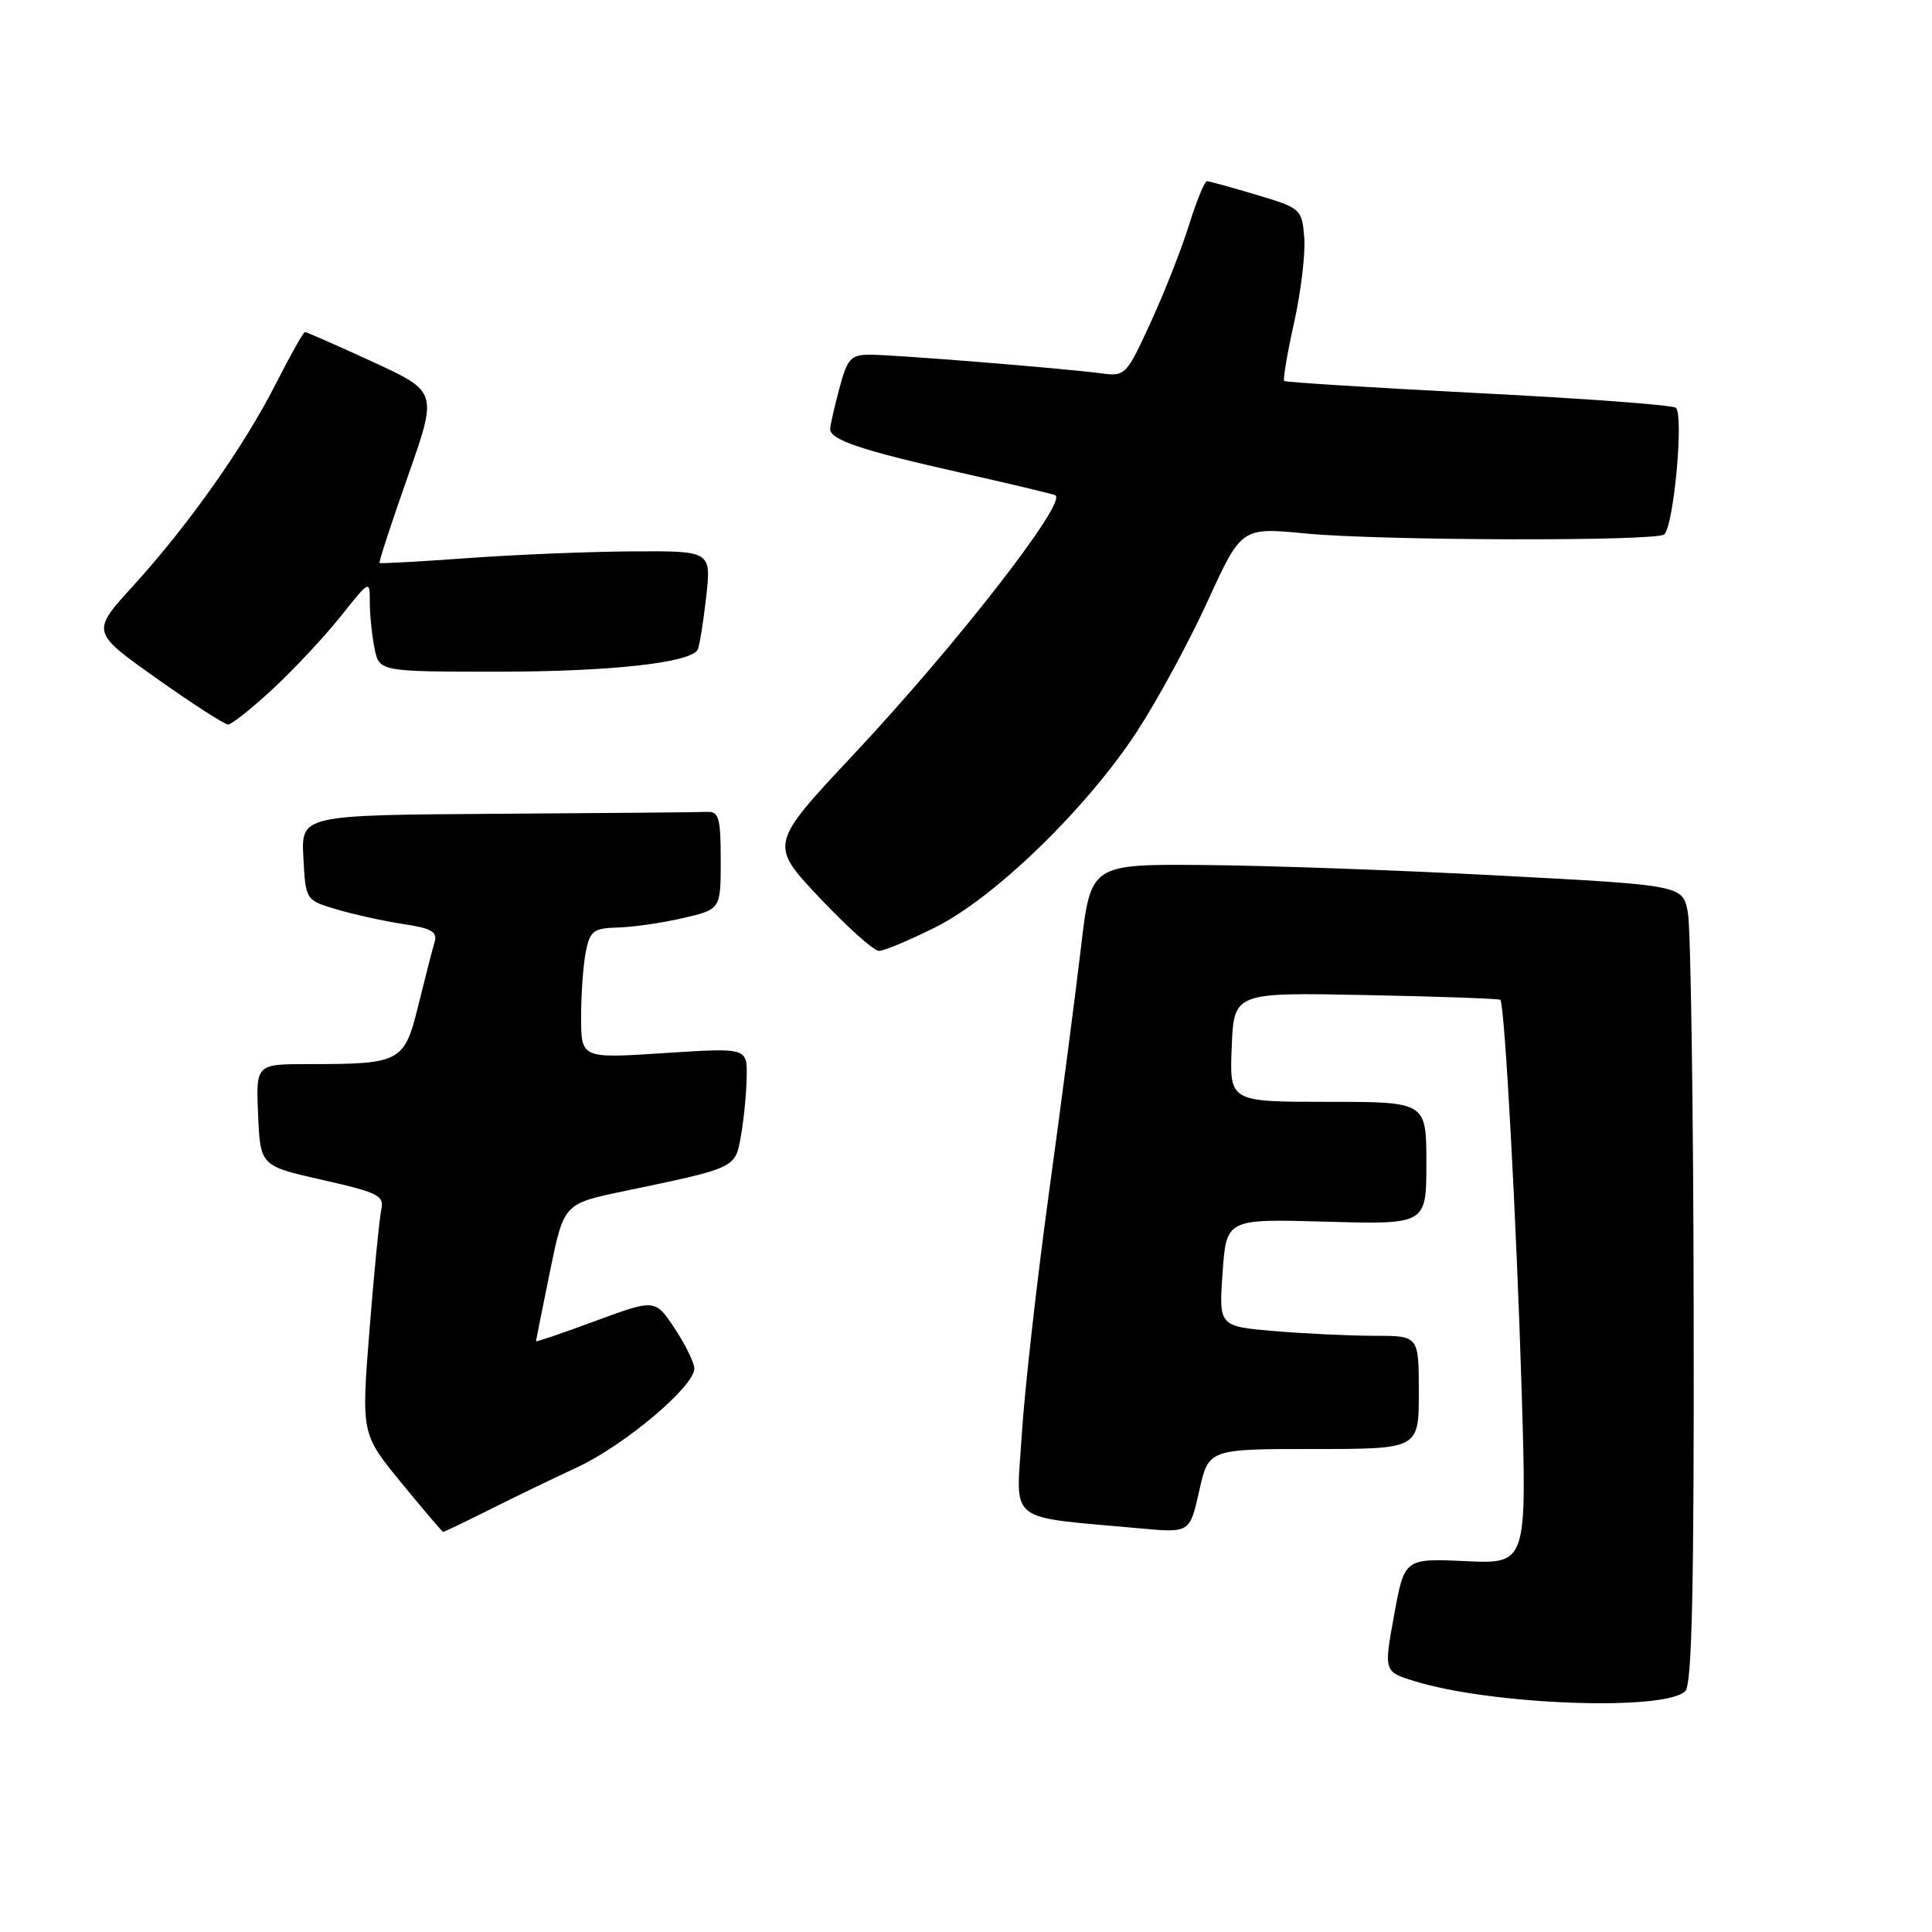 <?xml version="1.0" encoding="UTF-8" standalone="no"?>
<!DOCTYPE svg PUBLIC "-//W3C//DTD SVG 1.1//EN" "http://www.w3.org/Graphics/SVG/1.1/DTD/svg11.dtd" >
<svg xmlns="http://www.w3.org/2000/svg" xmlns:xlink="http://www.w3.org/1999/xlink" version="1.1" viewBox="0 0 256 256">
 <g >
 <path fill="currentColor"
d=" M 223.31 224.08 C 224.20 223.20 224.48 210.40 224.42 173.70 C 224.38 146.64 224.03 122.88 223.65 120.90 C 222.97 117.30 222.97 117.30 198.73 116.02 C 185.40 115.31 167.76 114.68 159.52 114.62 C 144.53 114.50 144.53 114.50 143.24 125.50 C 142.53 131.55 140.62 146.18 139.00 158.00 C 137.38 169.82 135.75 184.29 135.39 190.14 C 134.64 202.07 133.11 200.87 151.08 202.52 C 157.65 203.12 157.65 203.12 158.90 197.56 C 160.14 192.00 160.14 192.00 174.07 192.00 C 188.00 192.00 188.00 192.00 188.00 184.50 C 188.00 177.00 188.00 177.00 182.15 177.00 C 178.93 177.00 172.97 176.72 168.90 176.38 C 161.50 175.75 161.50 175.75 162.00 168.63 C 162.50 161.50 162.50 161.50 175.75 161.88 C 189.00 162.25 189.00 162.25 189.00 154.13 C 189.00 146.00 189.00 146.00 175.96 146.00 C 162.91 146.00 162.91 146.00 163.21 138.75 C 163.50 131.50 163.50 131.50 181.00 131.85 C 190.62 132.04 198.64 132.33 198.80 132.48 C 199.38 133.03 200.94 161.68 201.63 184.36 C 202.32 207.23 202.32 207.23 194.21 206.86 C 186.10 206.49 186.10 206.49 184.73 213.99 C 183.36 221.50 183.36 221.50 187.43 222.76 C 197.64 225.92 220.63 226.77 223.31 224.08 Z  M 64.72 200.11 C 67.90 198.51 73.20 195.95 76.49 194.42 C 82.78 191.49 92.00 183.71 92.00 181.34 C 92.00 180.58 90.83 178.19 89.41 176.04 C 86.81 172.12 86.81 172.12 78.91 175.03 C 74.56 176.64 71.01 177.85 71.02 177.72 C 71.03 177.60 71.86 173.45 72.87 168.50 C 74.71 159.50 74.71 159.50 82.61 157.85 C 97.68 154.70 97.41 154.83 98.19 150.44 C 98.57 148.27 98.91 144.77 98.94 142.67 C 99.00 138.83 99.00 138.83 88.00 139.54 C 77.00 140.26 77.00 140.26 77.00 134.75 C 77.00 131.73 77.28 127.84 77.62 126.12 C 78.18 123.34 78.64 122.99 81.88 122.90 C 83.87 122.85 87.75 122.29 90.50 121.65 C 95.50 120.49 95.50 120.49 95.50 113.99 C 95.50 108.44 95.25 107.51 93.75 107.58 C 92.79 107.63 80.28 107.74 65.95 107.83 C 39.90 108.00 39.90 108.00 40.20 113.64 C 40.50 119.29 40.50 119.29 44.69 120.52 C 47.00 121.20 50.96 122.07 53.49 122.45 C 57.17 123.00 57.99 123.47 57.59 124.82 C 57.31 125.74 56.35 129.49 55.45 133.14 C 53.57 140.78 53.15 141.00 40.83 141.00 C 33.91 141.00 33.91 141.00 34.20 147.74 C 34.50 154.49 34.50 154.49 42.74 156.35 C 50.23 158.05 50.94 158.42 50.51 160.36 C 50.26 161.54 49.56 168.68 48.96 176.24 C 47.87 189.99 47.87 189.99 53.18 196.48 C 56.11 200.05 58.60 202.98 58.72 202.99 C 58.84 202.99 61.54 201.70 64.72 200.11 Z  M 123.96 122.86 C 131.84 118.92 144.04 107.07 150.68 96.89 C 153.36 92.79 157.56 85.04 160.02 79.66 C 164.50 69.87 164.50 69.87 173.00 70.69 C 183.05 71.65 219.59 71.74 220.53 70.81 C 221.82 69.51 223.15 54.71 222.03 54.02 C 221.44 53.65 209.61 52.78 195.73 52.08 C 181.85 51.37 170.35 50.65 170.16 50.48 C 169.98 50.30 170.57 46.81 171.48 42.72 C 172.39 38.63 172.99 33.56 172.82 31.45 C 172.51 27.69 172.37 27.57 166.50 25.82 C 163.20 24.83 160.24 24.02 159.93 24.01 C 159.62 24.01 158.56 26.59 157.57 29.75 C 156.59 32.91 154.30 38.74 152.48 42.70 C 149.23 49.78 149.12 49.90 145.84 49.46 C 140.74 48.79 118.53 47.00 115.29 47.00 C 112.73 47.00 112.28 47.49 111.21 51.51 C 110.54 54.00 110.00 56.40 110.00 56.85 C 110.00 58.28 114.23 59.70 127.07 62.58 C 133.90 64.12 139.66 65.49 139.86 65.64 C 141.33 66.68 126.62 85.56 113.09 99.99 C 101.94 111.89 101.94 111.89 108.59 118.95 C 112.25 122.83 115.79 126.00 116.46 126.00 C 117.13 126.00 120.51 124.59 123.96 122.86 Z  M 36.19 91.25 C 39.00 88.64 43.03 84.32 45.15 81.66 C 49.00 76.83 49.00 76.82 49.00 79.79 C 49.00 81.42 49.28 84.16 49.62 85.88 C 50.25 89.00 50.25 89.00 66.08 89.00 C 80.70 89.00 91.36 87.84 92.42 86.13 C 92.66 85.75 93.17 82.63 93.56 79.22 C 94.26 73.00 94.26 73.00 83.88 73.06 C 78.17 73.09 68.33 73.49 62.00 73.95 C 55.67 74.41 50.40 74.70 50.29 74.60 C 50.17 74.49 51.85 69.34 54.03 63.15 C 57.99 51.91 57.99 51.91 49.40 47.95 C 44.67 45.78 40.63 44.00 40.41 44.00 C 40.20 44.00 38.49 47.04 36.60 50.75 C 32.37 59.11 24.98 69.57 17.65 77.62 C 12.07 83.74 12.07 83.74 20.72 89.87 C 25.47 93.24 29.75 96.00 30.22 96.00 C 30.70 96.00 33.38 93.86 36.19 91.25 Z "/>
</g>
</svg>